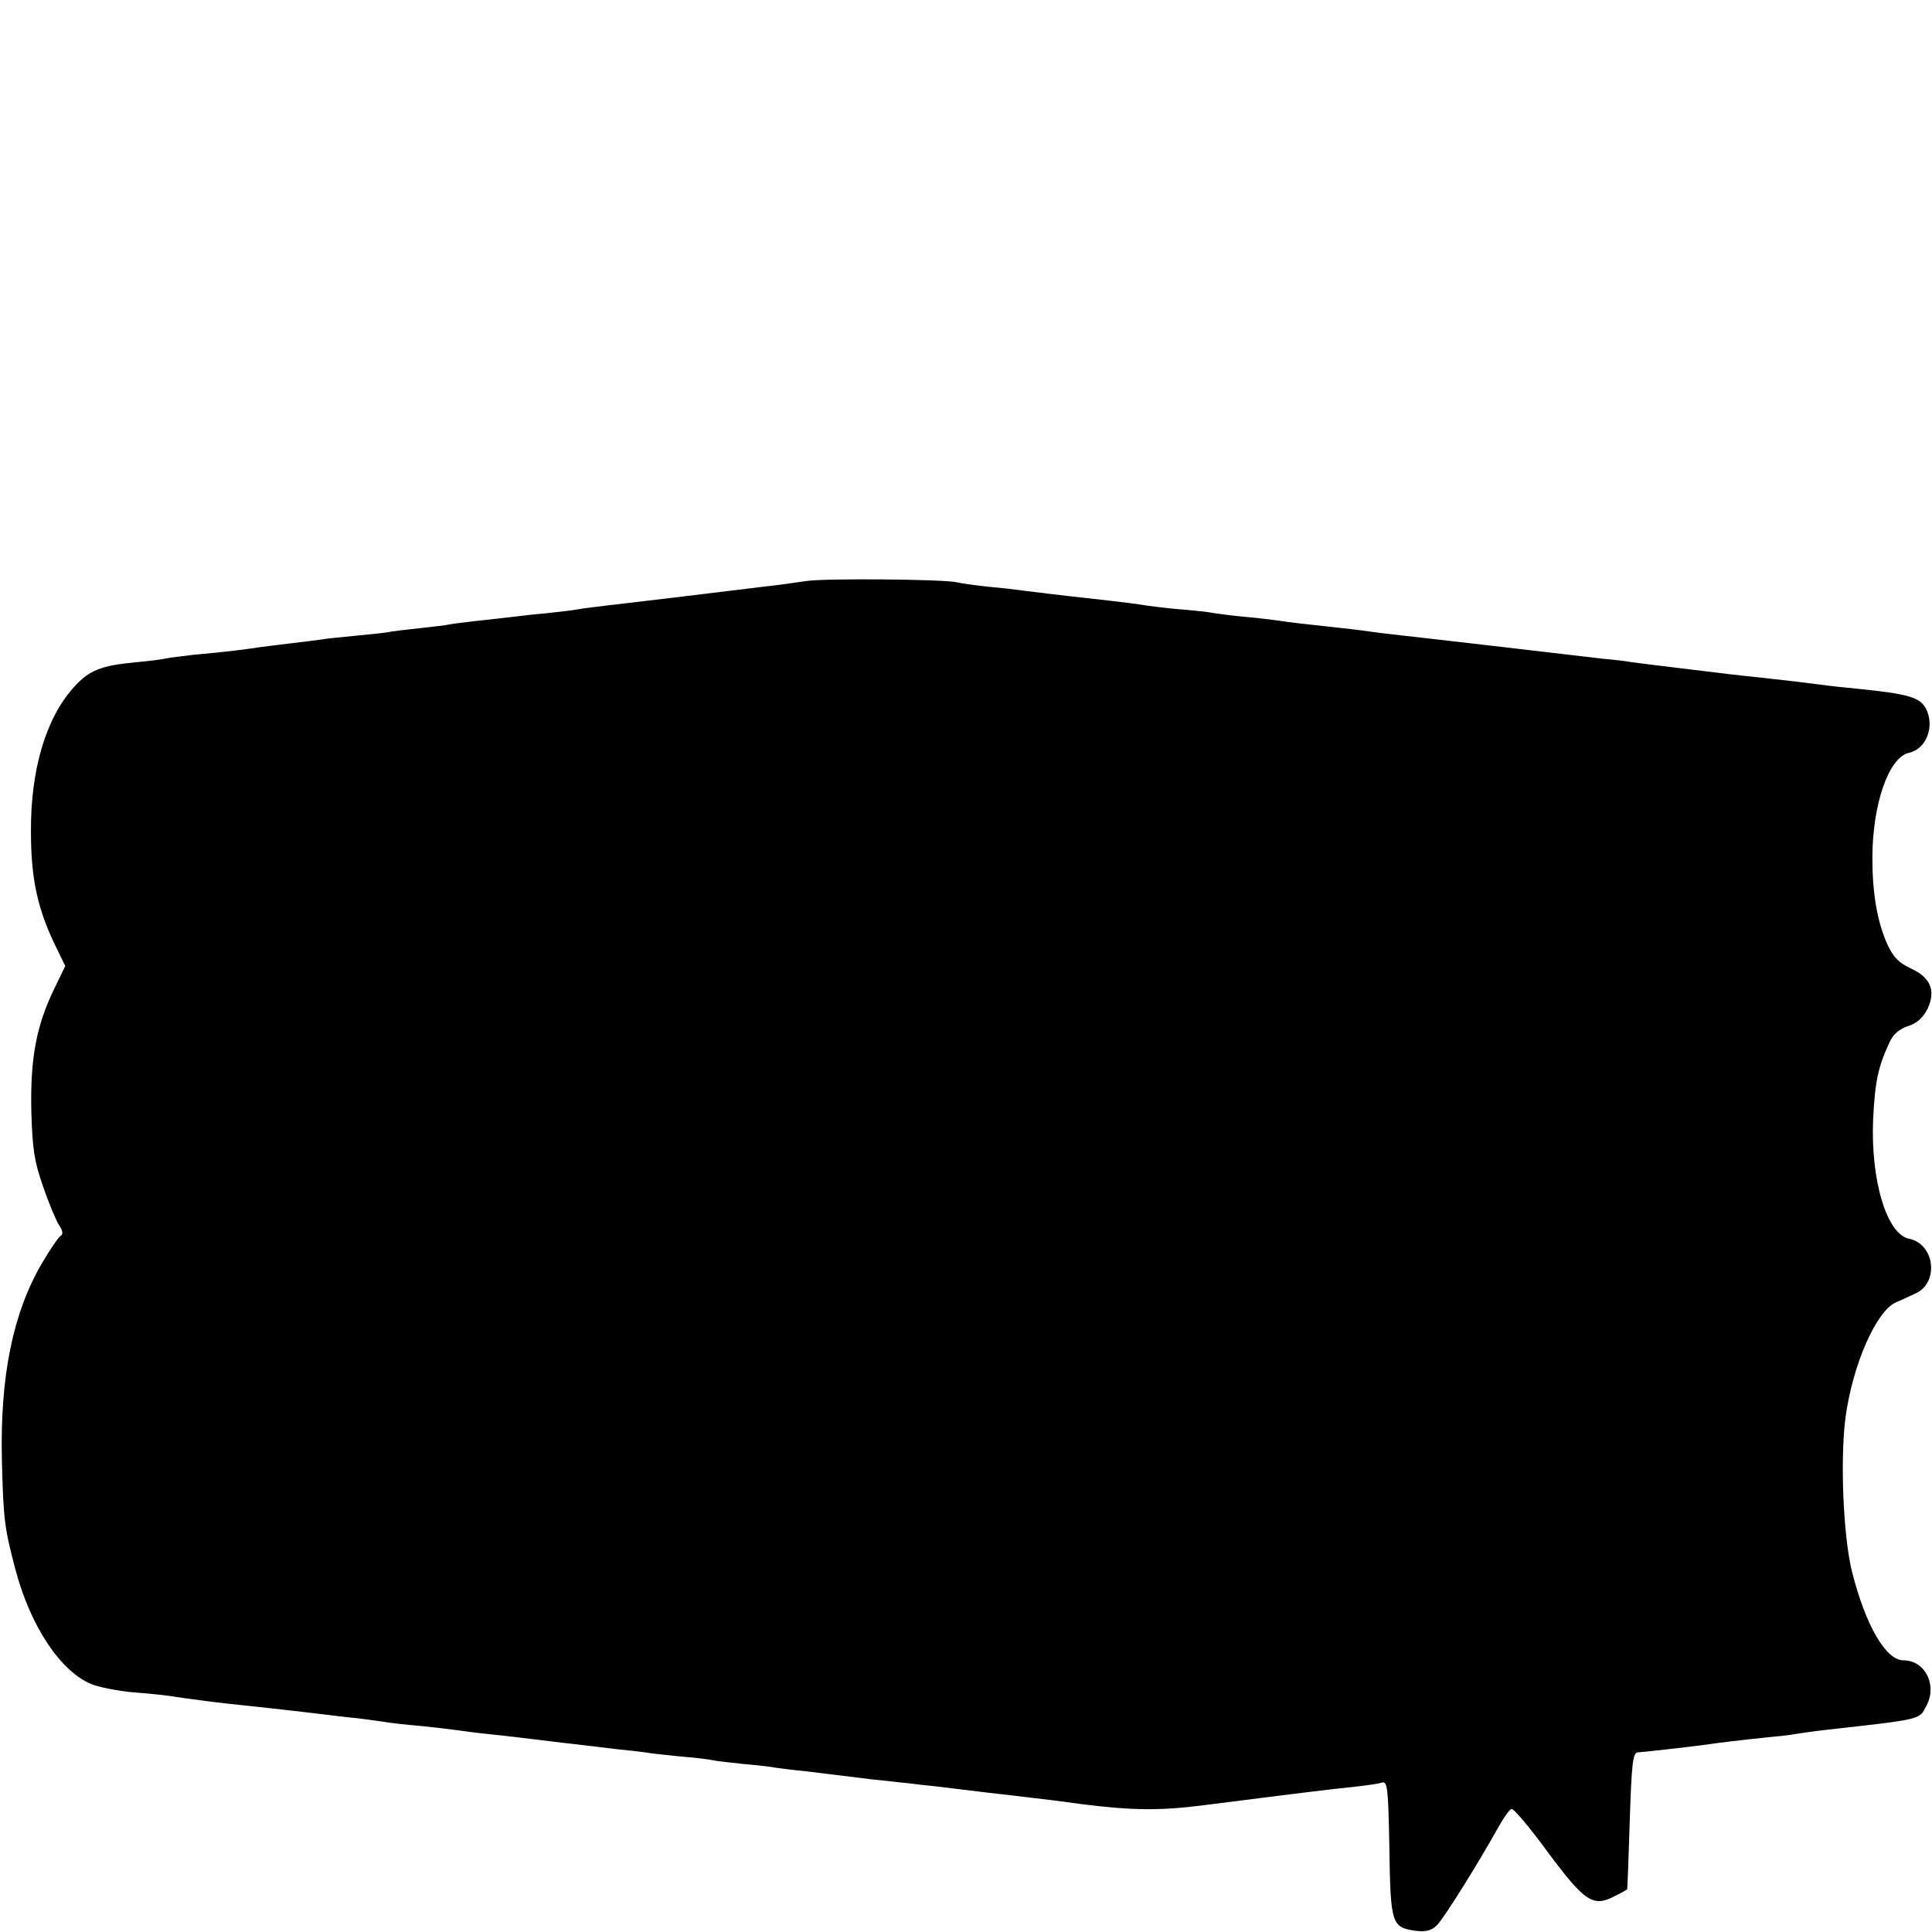 <?xml version="1.0" standalone="no"?>
<!DOCTYPE svg PUBLIC "-//W3C//DTD SVG 20010904//EN"
 "http://www.w3.org/TR/2001/REC-SVG-20010904/DTD/svg10.dtd">
<svg version="1.0" xmlns="http://www.w3.org/2000/svg"
 width="512pt" height="512pt" viewBox="0 0 512 512"
 preserveAspectRatio="xMidYMid meet">
<g transform="translate(0,512) scale(0.1,-0.1)"
fill="#000000" stroke="none">
<path d="M2135 3580 c-27 -4 -75 -11 -105 -14 -146 -18 -371 -45 -425 -51 -32
-4 -66 -8 -75 -10 -9 -2 -45 -6 -80 -10 -36 -3 -77 -8 -93 -10 -15 -2 -55 -6
-90 -10 -34 -4 -69 -8 -77 -10 -8 -2 -44 -6 -80 -10 -36 -4 -72 -8 -80 -10 -8
-2 -49 -6 -90 -10 -41 -4 -82 -8 -90 -10 -8 -1 -44 -6 -80 -10 -36 -4 -72 -9
-81 -10 -22 -4 -102 -14 -174 -20 -33 -4 -67 -8 -75 -10 -8 -2 -44 -7 -80 -10
-93 -9 -124 -21 -165 -67 -73 -81 -114 -217 -113 -382 0 -127 18 -209 70 -313
l21 -43 -30 -62 c-47 -97 -63 -184 -60 -323 3 -101 8 -133 31 -199 15 -44 34
-89 42 -102 10 -14 12 -24 5 -29 -6 -3 -28 -36 -50 -73 -77 -132 -111 -299
-106 -522 4 -159 7 -179 36 -290 40 -150 119 -269 201 -303 19 -8 69 -18 112
-22 43 -3 87 -8 99 -10 46 -7 123 -17 152 -20 57 -6 150 -16 225 -25 41 -5 99
-12 129 -15 30 -4 61 -8 70 -10 9 -1 48 -6 86 -9 39 -4 81 -9 95 -11 14 -2 50
-7 80 -10 59 -6 80 -9 205 -24 44 -5 105 -12 135 -16 30 -3 66 -7 80 -9 14 -3
57 -7 95 -11 39 -3 77 -8 85 -10 8 -2 46 -6 83 -10 37 -3 76 -8 85 -10 9 -1
44 -6 77 -9 33 -4 74 -9 90 -11 17 -2 57 -7 90 -11 33 -3 71 -8 85 -9 14 -2
50 -6 80 -9 30 -4 93 -11 140 -17 47 -5 101 -12 120 -14 19 -2 76 -9 125 -16
134 -17 209 -18 325 -3 58 7 125 16 150 19 25 3 79 10 120 15 41 5 100 12 130
15 30 3 63 8 72 11 15 4 17 -12 20 -175 3 -201 6 -209 71 -218 26 -3 41 1 55
15 19 19 107 160 163 260 14 25 29 47 35 48 5 2 49 -50 97 -116 97 -130 119
-145 176 -115 17 8 32 17 33 18 1 1 4 83 7 182 5 150 8 180 21 181 17 1 132
14 170 19 55 8 108 14 165 20 33 3 71 7 85 10 14 2 46 7 73 10 268 30 252 27
273 66 28 55 -5 119 -62 119 -46 0 -100 92 -136 235 -23 92 -32 297 -17 410
19 138 80 278 132 303 15 6 39 18 55 25 61 29 49 130 -18 144 -60 11 -103 156
-96 317 5 100 13 138 43 203 10 22 26 36 50 44 23 7 39 22 51 45 23 49 8 84
-45 108 -32 15 -46 30 -62 65 -26 58 -39 134 -39 226 0 143 43 268 97 280 46
10 69 70 45 117 -16 30 -45 39 -184 53 -30 3 -71 7 -90 10 -48 6 -105 13 -170
20 -50 5 -84 9 -255 30 -27 3 -63 8 -80 10 -16 3 -50 7 -75 9 -25 3 -144 17
-265 31 -121 14 -242 28 -270 31 -27 3 -61 7 -75 9 -14 2 -50 7 -80 10 -101
11 -145 16 -170 20 -14 2 -53 7 -87 10 -34 3 -72 8 -85 10 -13 3 -52 7 -88 10
-36 3 -76 8 -90 10 -23 4 -61 9 -160 20 -67 7 -145 17 -170 20 -14 2 -54 7
-90 10 -36 4 -74 9 -85 12 -37 8 -349 11 -400 3z"/>
</g>
</svg>
